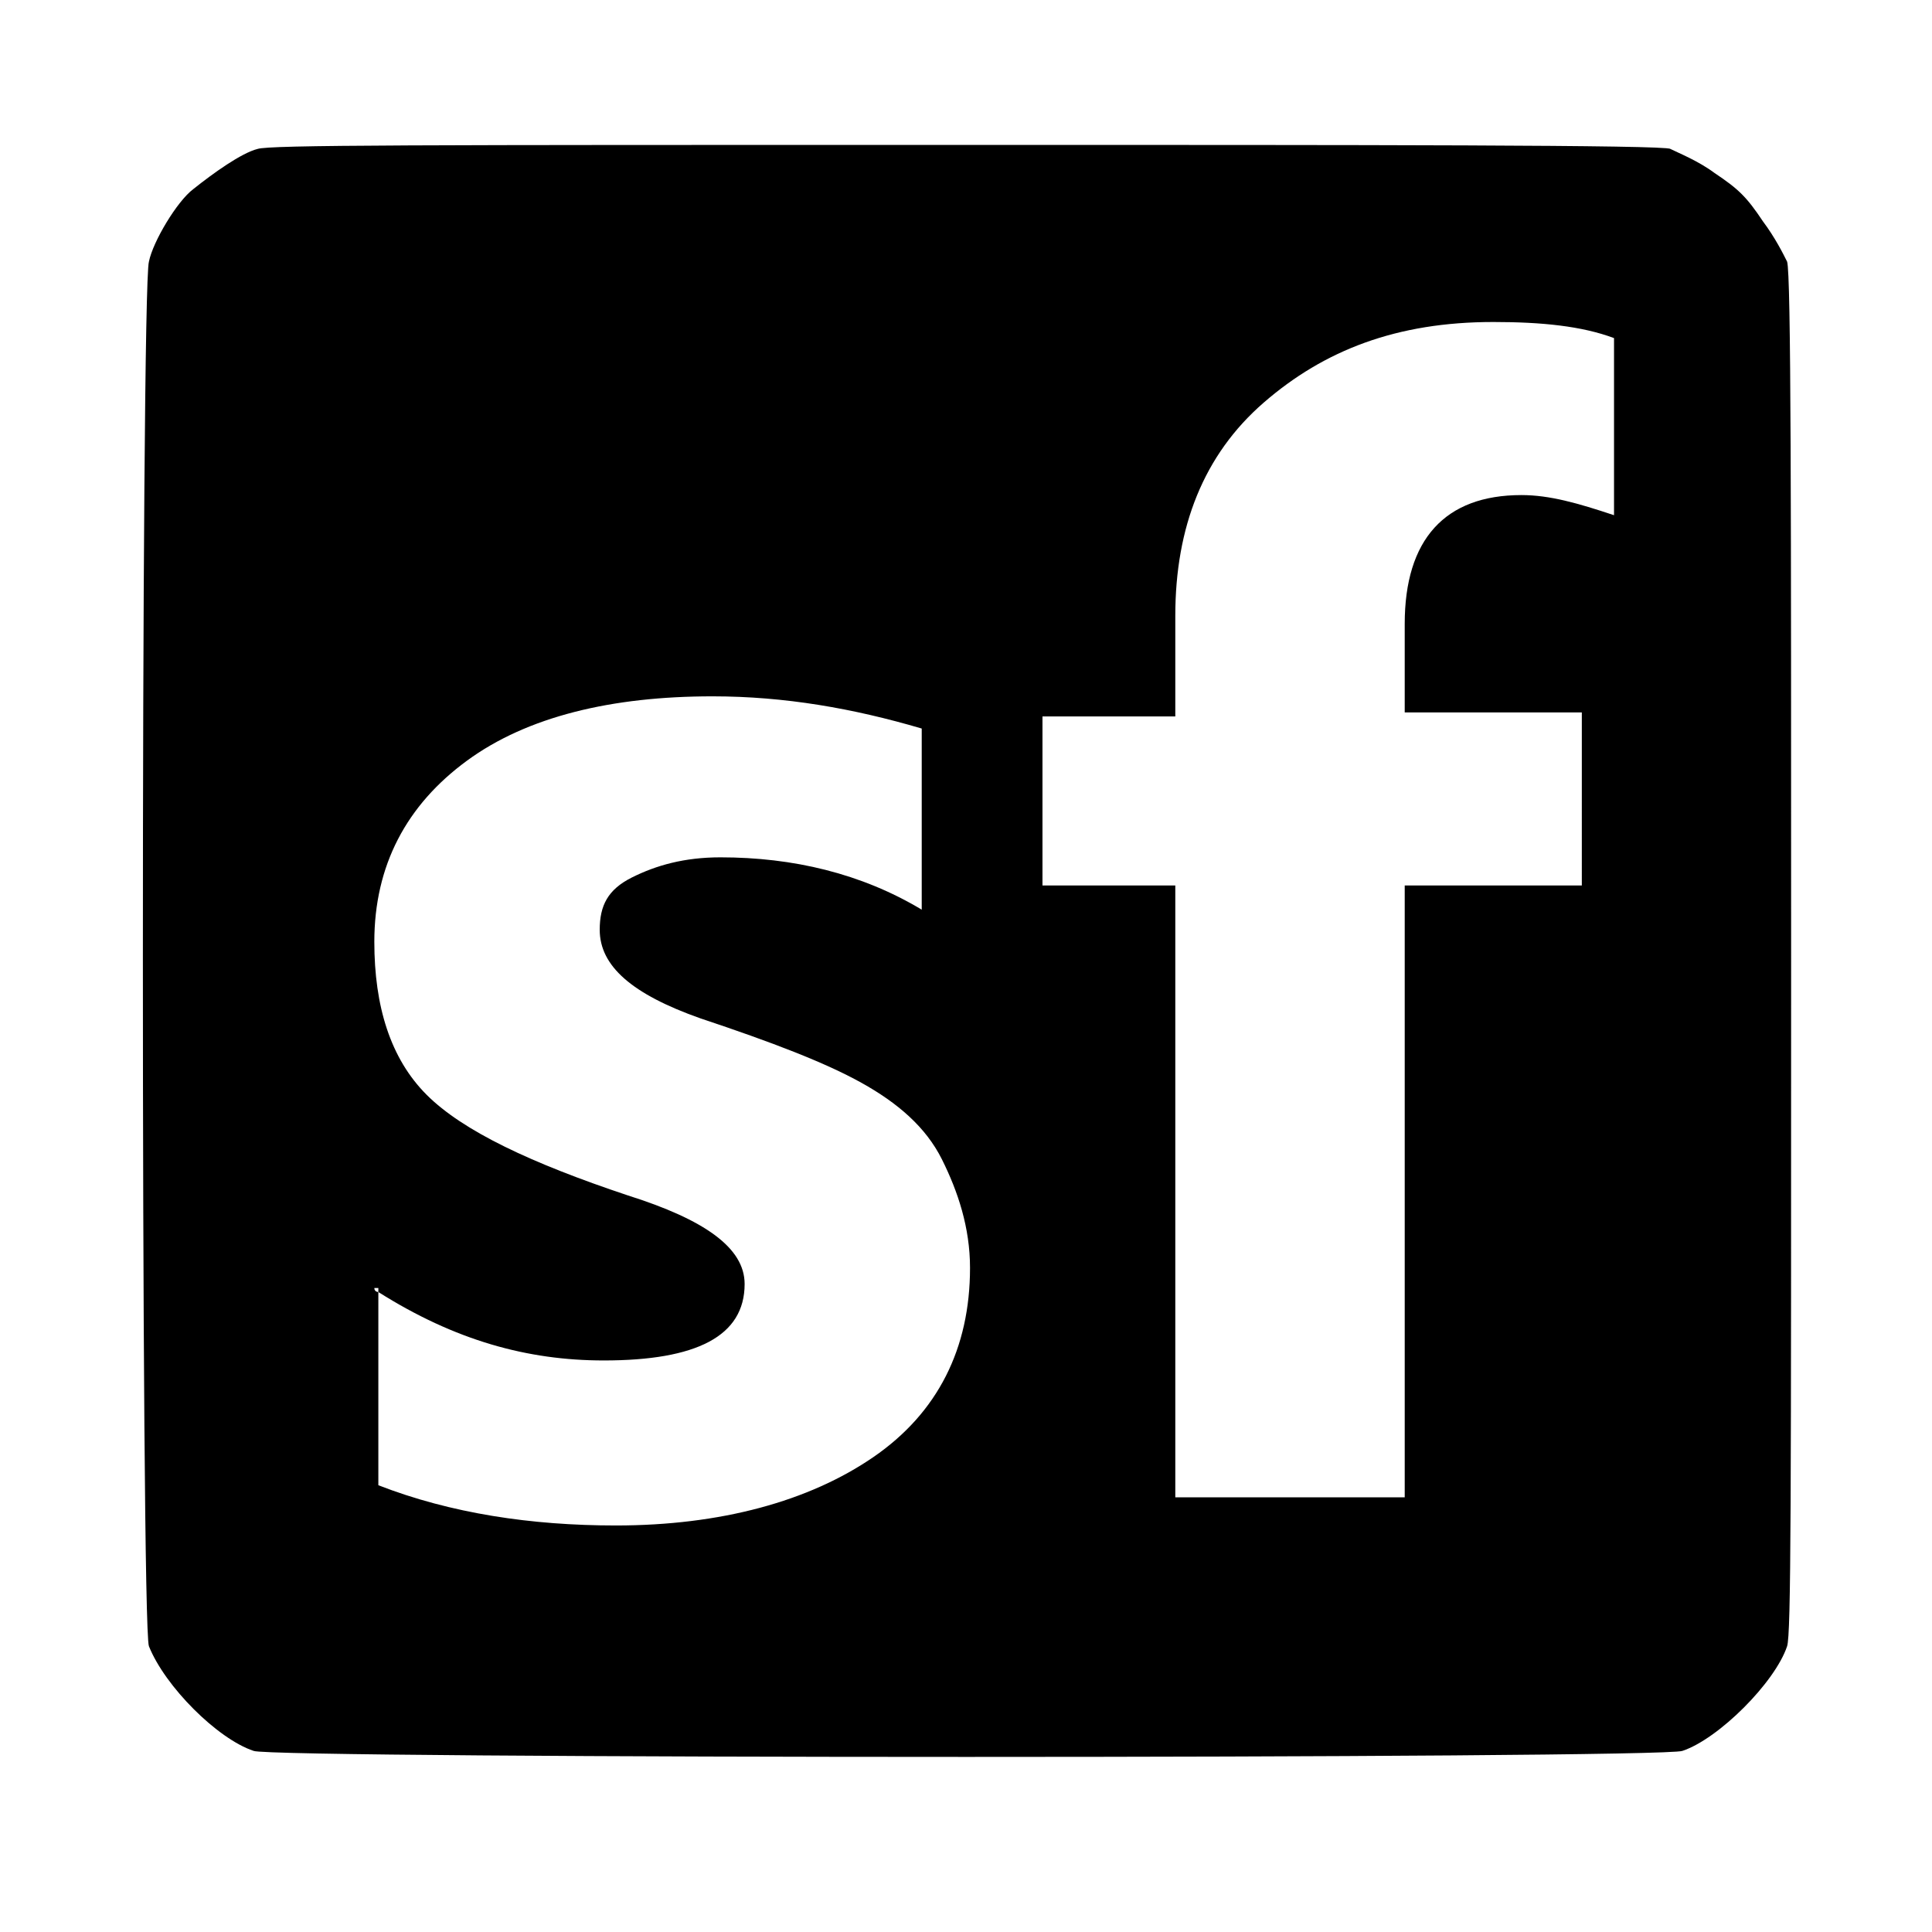 <svg xmlns="http://www.w3.org/2000/svg" viewBox="0 0 48 48"><path d="M44.4 6.5c-.1-.2-.3-.6-.6-1-.4-.6-.6-.8-1.2-1.2-.4-.3-.9-.5-1.1-.6-.1-.1-7.6-.1-17.5-.1-13.7 0-17.3 0-17.6.1-.4.1-1.1.6-1.6 1-.4.3-1 1.3-1.1 1.8-.2.7-.2 33.9 0 34.4.4 1 1.7 2.3 2.6 2.6.4.2 35 .2 35.5 0 .9-.3 2.3-1.7 2.6-2.6.1-.3.1-3.5.1-17.2 0-11 0-16.9-.1-17.2zM21.7 36.2c-1.6 1.1-3.8 1.7-6.4 1.7-2.1 0-4.1-.3-5.9-1v-4.8s-.1 0-.1-.1h.1v.1c1.9 1.2 3.7 1.7 5.6 1.7 2.3 0 3.5-.6 3.5-1.9 0-.9-1-1.6-2.9-2.2-2.4-.8-4.1-1.6-5-2.5-.9-.9-1.3-2.2-1.3-3.8 0-1.9.8-3.4 2.3-4.5 1.5-1.1 3.6-1.6 6.1-1.6 1.8 0 3.5.3 5.2.8v4.5c-1.5-.9-3.2-1.3-5-1.3-.9 0-1.6.2-2.2.5-.6.3-.8.7-.8 1.3 0 .9.8 1.6 2.5 2.2 1.8.6 3.1 1.1 4 1.6.9.5 1.6 1.1 2 1.9.4.8.7 1.7.7 2.7 0 2-.8 3.6-2.4 4.7zm18.4-23.4c-.9-.3-1.6-.5-2.3-.5-1.9 0-2.9 1.1-2.9 3.2v2.2h4.4V22h-4.4v15.2h-5.7V22h-3.3v-4.2h3.3v-2.5c0-2.2.7-4 2.2-5.3s3.3-2 5.7-2c1.2 0 2.2.1 3 .4v4.4z"/></svg>
